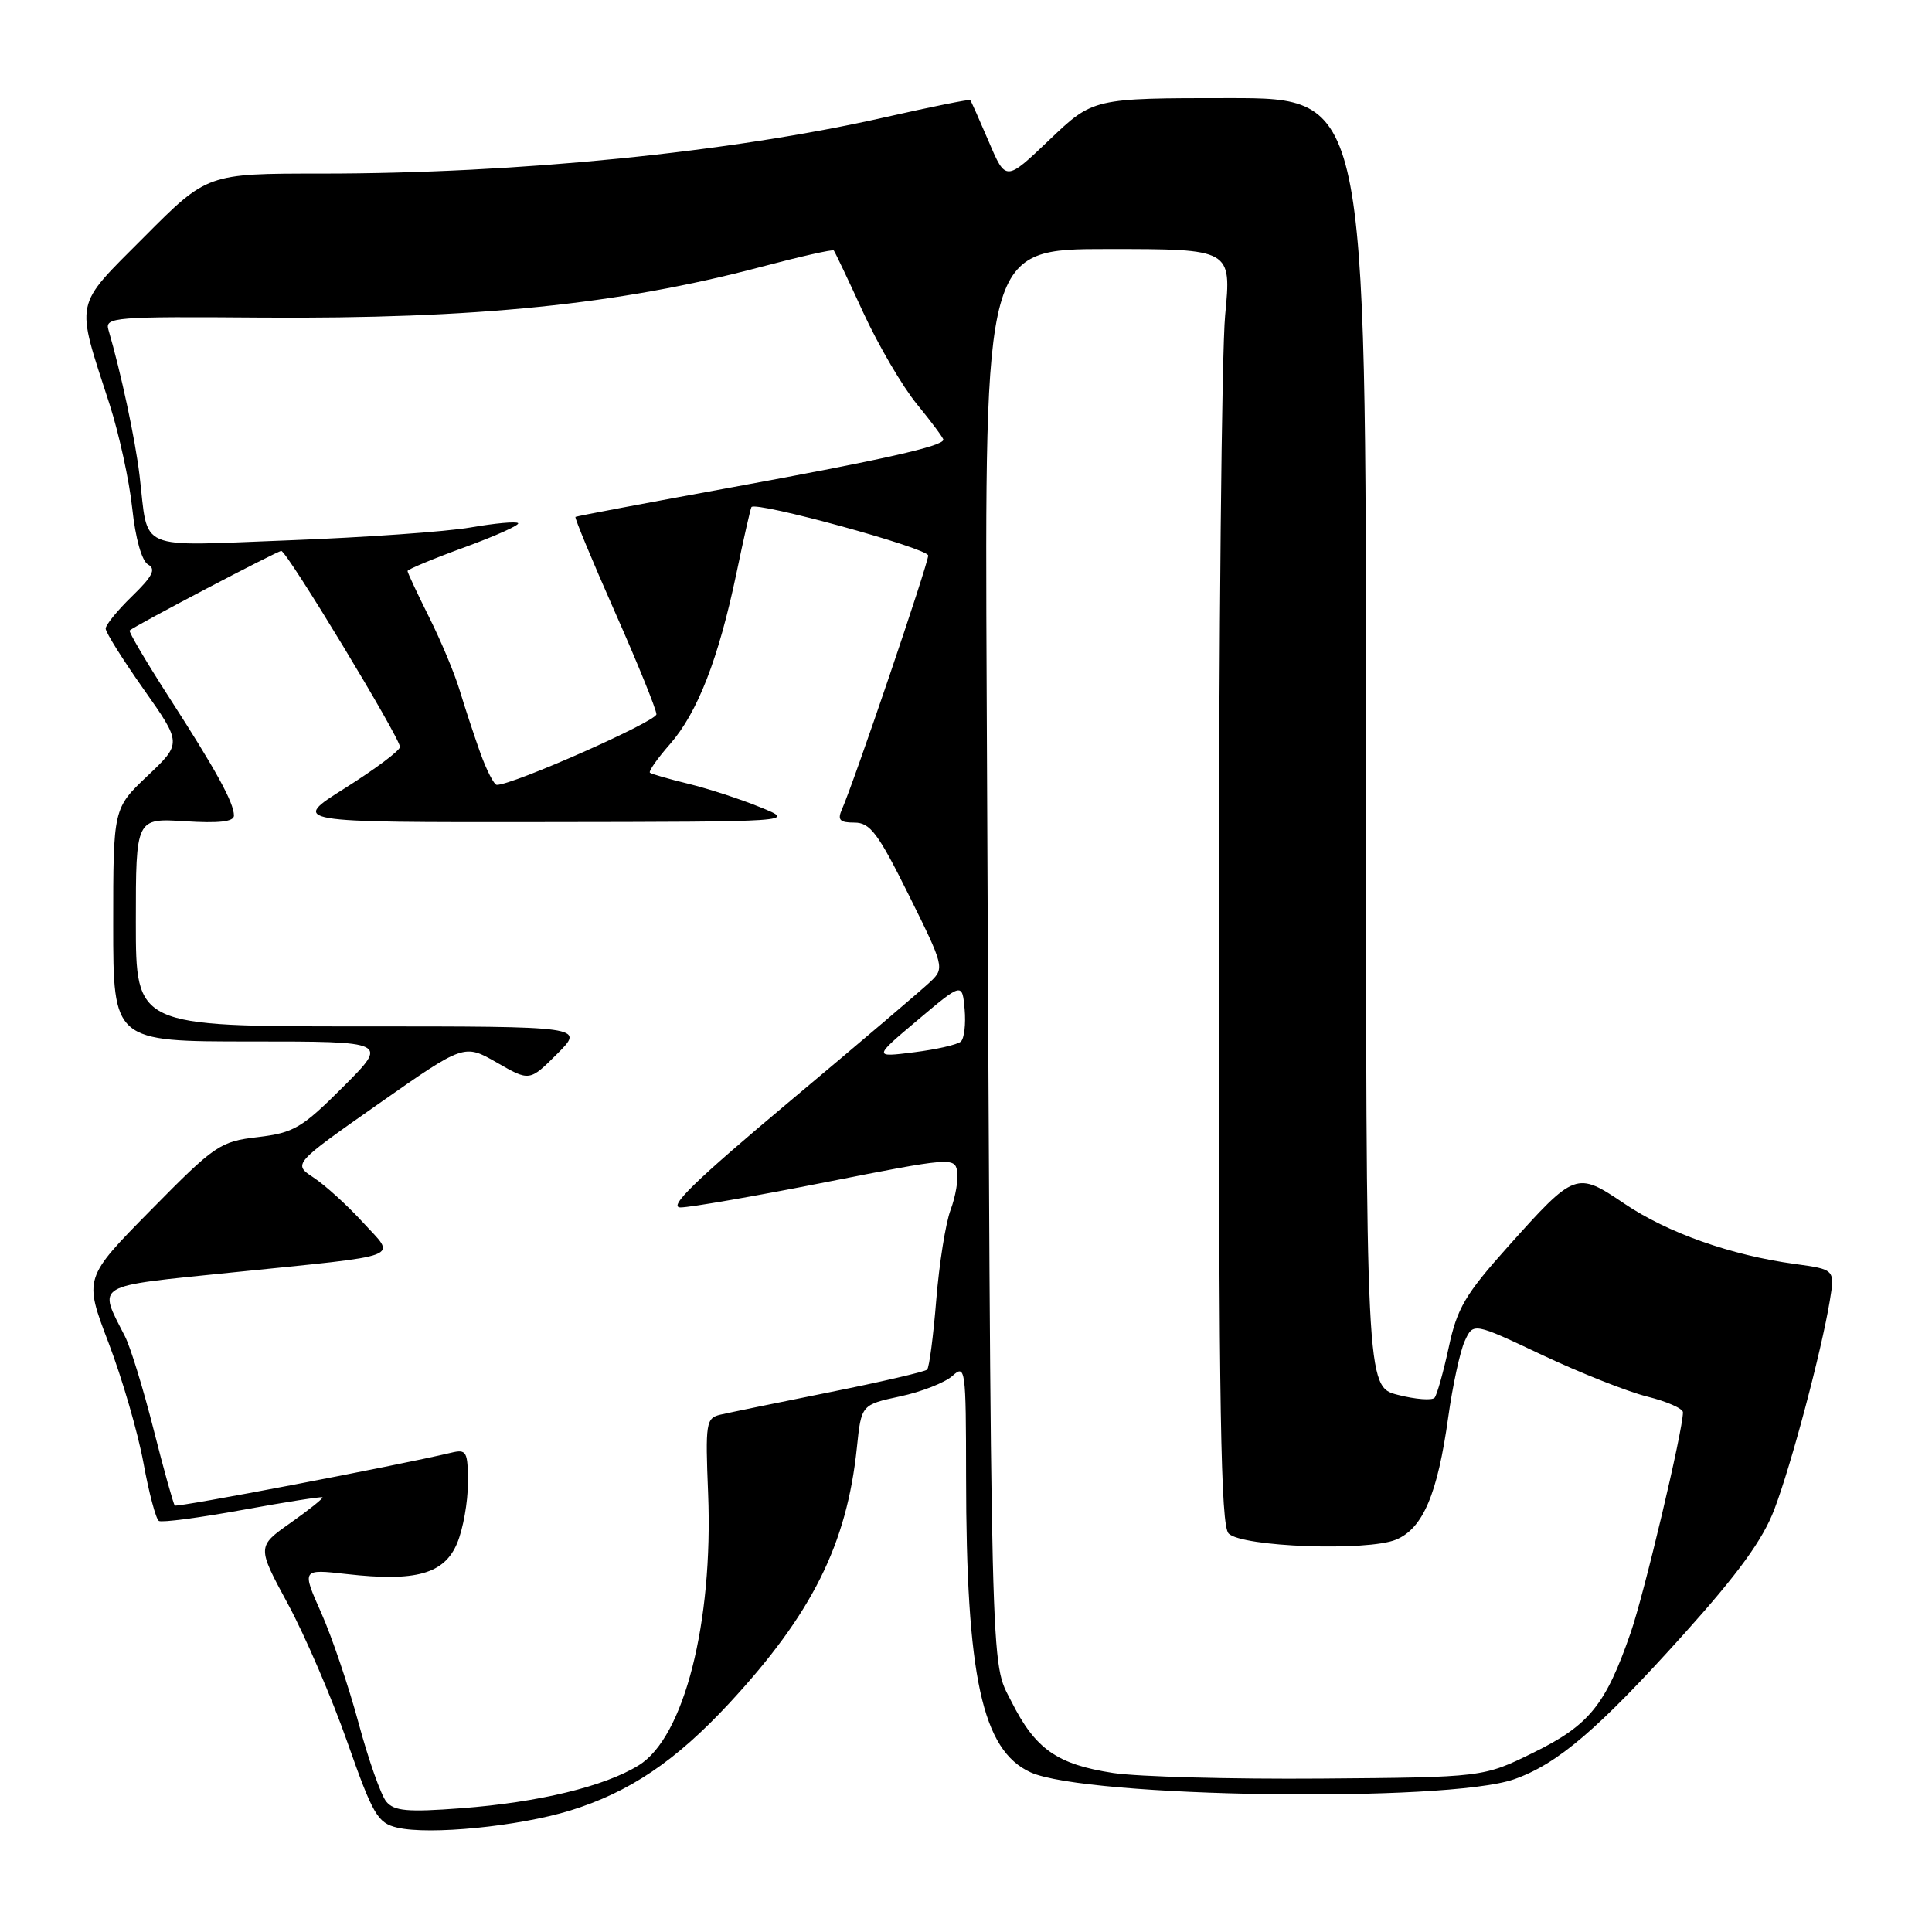 <?xml version="1.0" encoding="UTF-8" standalone="no"?>
<!DOCTYPE svg PUBLIC "-//W3C//DTD SVG 1.1//EN" "http://www.w3.org/Graphics/SVG/1.1/DTD/svg11.dtd" >
<svg xmlns="http://www.w3.org/2000/svg" xmlns:xlink="http://www.w3.org/1999/xlink" version="1.1" viewBox="0 0 256 256">
 <g >
 <path fill="currentColor"
d=" M 75.54 239.91 C 83.39 237.49 89.53 233.35 96.63 225.69 C 107.61 213.84 112.21 204.62 113.54 191.82 C 114.13 186.14 114.13 186.14 119.27 185.03 C 122.10 184.43 125.22 183.20 126.21 182.31 C 127.92 180.76 128.00 181.33 128.01 195.60 C 128.02 222.19 130.14 231.92 136.55 234.84 C 143.91 238.20 191.64 238.89 200.60 235.77 C 206.38 233.75 211.77 229.15 223.14 216.50 C 230.35 208.48 233.59 204.01 235.11 200.00 C 237.37 194.07 241.35 179.07 242.46 172.35 C 243.14 168.21 243.14 168.21 237.82 167.48 C 229.40 166.34 220.94 163.35 215.24 159.49 C 208.87 155.19 208.71 155.25 199.80 165.20 C 194.16 171.50 193.07 173.35 191.97 178.51 C 191.26 181.80 190.41 184.82 190.09 185.21 C 189.76 185.59 187.58 185.43 185.24 184.83 C 181.00 183.76 181.00 183.76 181.00 98.38 C 181.00 13.00 181.00 13.00 162.93 13.00 C 144.85 13.00 144.85 13.00 139.06 18.52 C 133.27 24.05 133.27 24.05 131.02 18.77 C 129.78 15.87 128.68 13.39 128.56 13.26 C 128.45 13.13 123.44 14.14 117.43 15.50 C 96.77 20.19 68.69 23.00 42.53 23.00 C 27.46 23.00 27.46 23.00 19.12 31.38 C 9.68 40.86 9.97 39.51 14.52 53.58 C 15.77 57.47 17.13 63.66 17.52 67.34 C 17.95 71.38 18.79 74.34 19.63 74.81 C 20.70 75.41 20.21 76.37 17.51 78.99 C 15.58 80.86 14.00 82.80 14.00 83.29 C 14.00 83.79 16.27 87.41 19.05 91.35 C 24.09 98.50 24.09 98.50 19.55 102.80 C 15.00 107.11 15.00 107.11 15.00 122.55 C 15.00 138.00 15.00 138.00 33.24 138.00 C 51.48 138.00 51.48 138.00 45.46 144.02 C 40.01 149.47 38.94 150.10 34.17 150.67 C 29.15 151.26 28.51 151.69 20.01 160.32 C 11.11 169.35 11.11 169.35 14.38 177.92 C 16.18 182.64 18.26 189.78 19.00 193.80 C 19.73 197.81 20.66 201.29 21.05 201.53 C 21.44 201.77 26.42 201.11 32.13 200.07 C 37.83 199.03 42.61 198.28 42.73 198.40 C 42.86 198.53 40.96 200.05 38.51 201.78 C 34.04 204.93 34.04 204.93 38.17 212.57 C 40.44 216.78 43.98 225.01 46.03 230.86 C 49.42 240.50 50.04 241.56 52.64 242.17 C 56.92 243.17 68.70 242.01 75.54 239.91 Z  M 51.18 238.72 C 50.48 237.87 48.83 233.20 47.52 228.34 C 46.21 223.48 43.98 216.89 42.56 213.70 C 39.98 207.90 39.98 207.90 45.93 208.57 C 55.11 209.61 58.87 208.56 60.58 204.47 C 61.36 202.60 62.00 199.02 62.00 196.51 C 62.00 192.30 61.83 192.00 59.75 192.50 C 52.55 194.21 23.45 199.77 23.16 199.49 C 22.98 199.31 21.71 194.77 20.35 189.41 C 18.99 184.05 17.29 178.50 16.56 177.08 C 12.98 170.03 12.18 170.51 30.73 168.61 C 54.09 166.22 52.52 166.83 48.05 161.93 C 46.00 159.69 43.08 157.04 41.56 156.04 C 38.81 154.23 38.81 154.23 50.15 146.27 C 61.50 138.31 61.50 138.31 65.84 140.80 C 70.17 143.29 70.17 143.29 73.82 139.65 C 77.47 136.00 77.47 136.00 47.73 136.00 C 18.00 136.00 18.00 136.00 18.00 122.20 C 18.00 108.41 18.00 108.41 24.50 108.82 C 29.02 109.11 31.00 108.88 31.00 108.07 C 31.00 106.37 28.63 102.05 22.39 92.38 C 19.35 87.66 17.01 83.68 17.18 83.54 C 18.05 82.81 36.76 73.00 37.27 73.00 C 38.01 73.00 53.00 97.77 53.00 98.97 C 53.00 99.45 49.74 101.89 45.75 104.41 C 38.50 108.97 38.50 108.97 72.00 108.93 C 105.50 108.89 105.50 108.89 100.73 106.96 C 98.11 105.89 93.84 104.50 91.23 103.86 C 88.63 103.23 86.33 102.56 86.12 102.39 C 85.91 102.21 87.10 100.51 88.76 98.62 C 92.43 94.44 95.21 87.29 97.58 75.97 C 98.55 71.31 99.45 67.36 99.57 67.19 C 100.14 66.38 122.97 72.64 122.99 73.61 C 123.00 74.67 113.15 103.67 111.56 107.25 C 110.94 108.65 111.27 109.00 113.22 109.00 C 115.30 109.00 116.35 110.40 120.43 118.62 C 125.07 127.96 125.15 128.29 123.35 130.02 C 122.33 131.01 113.93 138.15 104.68 145.90 C 92.09 156.45 88.45 160.00 90.18 159.99 C 91.46 159.99 100.15 158.48 109.50 156.63 C 125.88 153.39 126.51 153.34 126.83 155.19 C 127.01 156.25 126.62 158.55 125.96 160.31 C 125.30 162.06 124.45 167.43 124.06 172.24 C 123.67 177.05 123.13 181.21 122.85 181.48 C 122.57 181.76 116.76 183.11 109.92 184.48 C 103.09 185.85 96.58 187.19 95.46 187.45 C 93.55 187.90 93.45 188.53 93.83 197.90 C 94.51 215.01 90.64 230.21 84.64 233.91 C 80.12 236.71 71.36 238.83 61.13 239.60 C 53.98 240.14 52.23 239.98 51.18 238.72 Z  M 147.50 234.93 C 140.06 233.79 137.19 231.78 134.01 225.45 C 131.20 219.85 131.35 225.74 130.74 91.75 C 130.47 33.00 130.47 33.00 146.83 33.00 C 163.18 33.00 163.18 33.00 162.34 41.75 C 161.88 46.56 161.50 84.57 161.50 126.20 C 161.50 186.95 161.76 202.16 162.80 203.20 C 164.57 204.98 181.18 205.58 184.98 204.01 C 188.54 202.53 190.48 198.00 191.90 187.77 C 192.48 183.61 193.46 179.08 194.08 177.71 C 195.22 175.23 195.22 175.23 204.36 179.55 C 209.39 181.92 215.64 184.40 218.25 185.05 C 220.86 185.70 223.00 186.64 223.00 187.14 C 223.00 189.53 217.86 211.20 216.07 216.35 C 212.75 225.92 210.59 228.59 203.21 232.22 C 196.55 235.50 196.55 235.50 175.03 235.67 C 163.19 235.76 150.80 235.43 147.50 234.93 Z  M 121.61 135.15 C 127.50 130.19 127.50 130.19 127.82 133.73 C 127.99 135.67 127.77 137.60 127.32 138.01 C 126.87 138.42 124.07 139.06 121.11 139.43 C 115.72 140.11 115.72 140.11 121.61 135.15 Z  M 63.64 99.75 C 62.81 97.41 61.58 93.70 60.92 91.50 C 60.26 89.30 58.44 84.93 56.86 81.78 C 55.29 78.63 54.00 75.88 54.00 75.66 C 54.00 75.45 57.40 74.03 61.55 72.52 C 65.70 71.00 68.90 69.56 68.65 69.32 C 68.41 69.07 65.57 69.33 62.35 69.89 C 59.13 70.45 48.34 71.21 38.36 71.59 C 17.74 72.36 19.71 73.21 18.49 63.00 C 17.92 58.20 16.01 49.30 14.37 43.71 C 13.87 42.03 15.09 41.93 34.67 42.08 C 63.00 42.28 82.02 40.35 100.86 35.36 C 106.00 34.00 110.33 33.02 110.48 33.19 C 110.63 33.36 112.39 37.06 114.38 41.40 C 116.38 45.75 119.59 51.23 121.51 53.57 C 123.43 55.92 125.00 58.03 125.00 58.26 C 125.00 59.11 117.05 60.90 97.00 64.57 C 85.72 66.63 76.39 68.39 76.25 68.49 C 76.11 68.59 78.46 74.26 81.48 81.09 C 84.50 87.91 86.97 94.01 86.98 94.64 C 87.00 95.59 67.95 104.02 65.83 104.00 C 65.47 104.00 64.48 102.09 63.64 99.75 Z "/>
</g>
</svg>